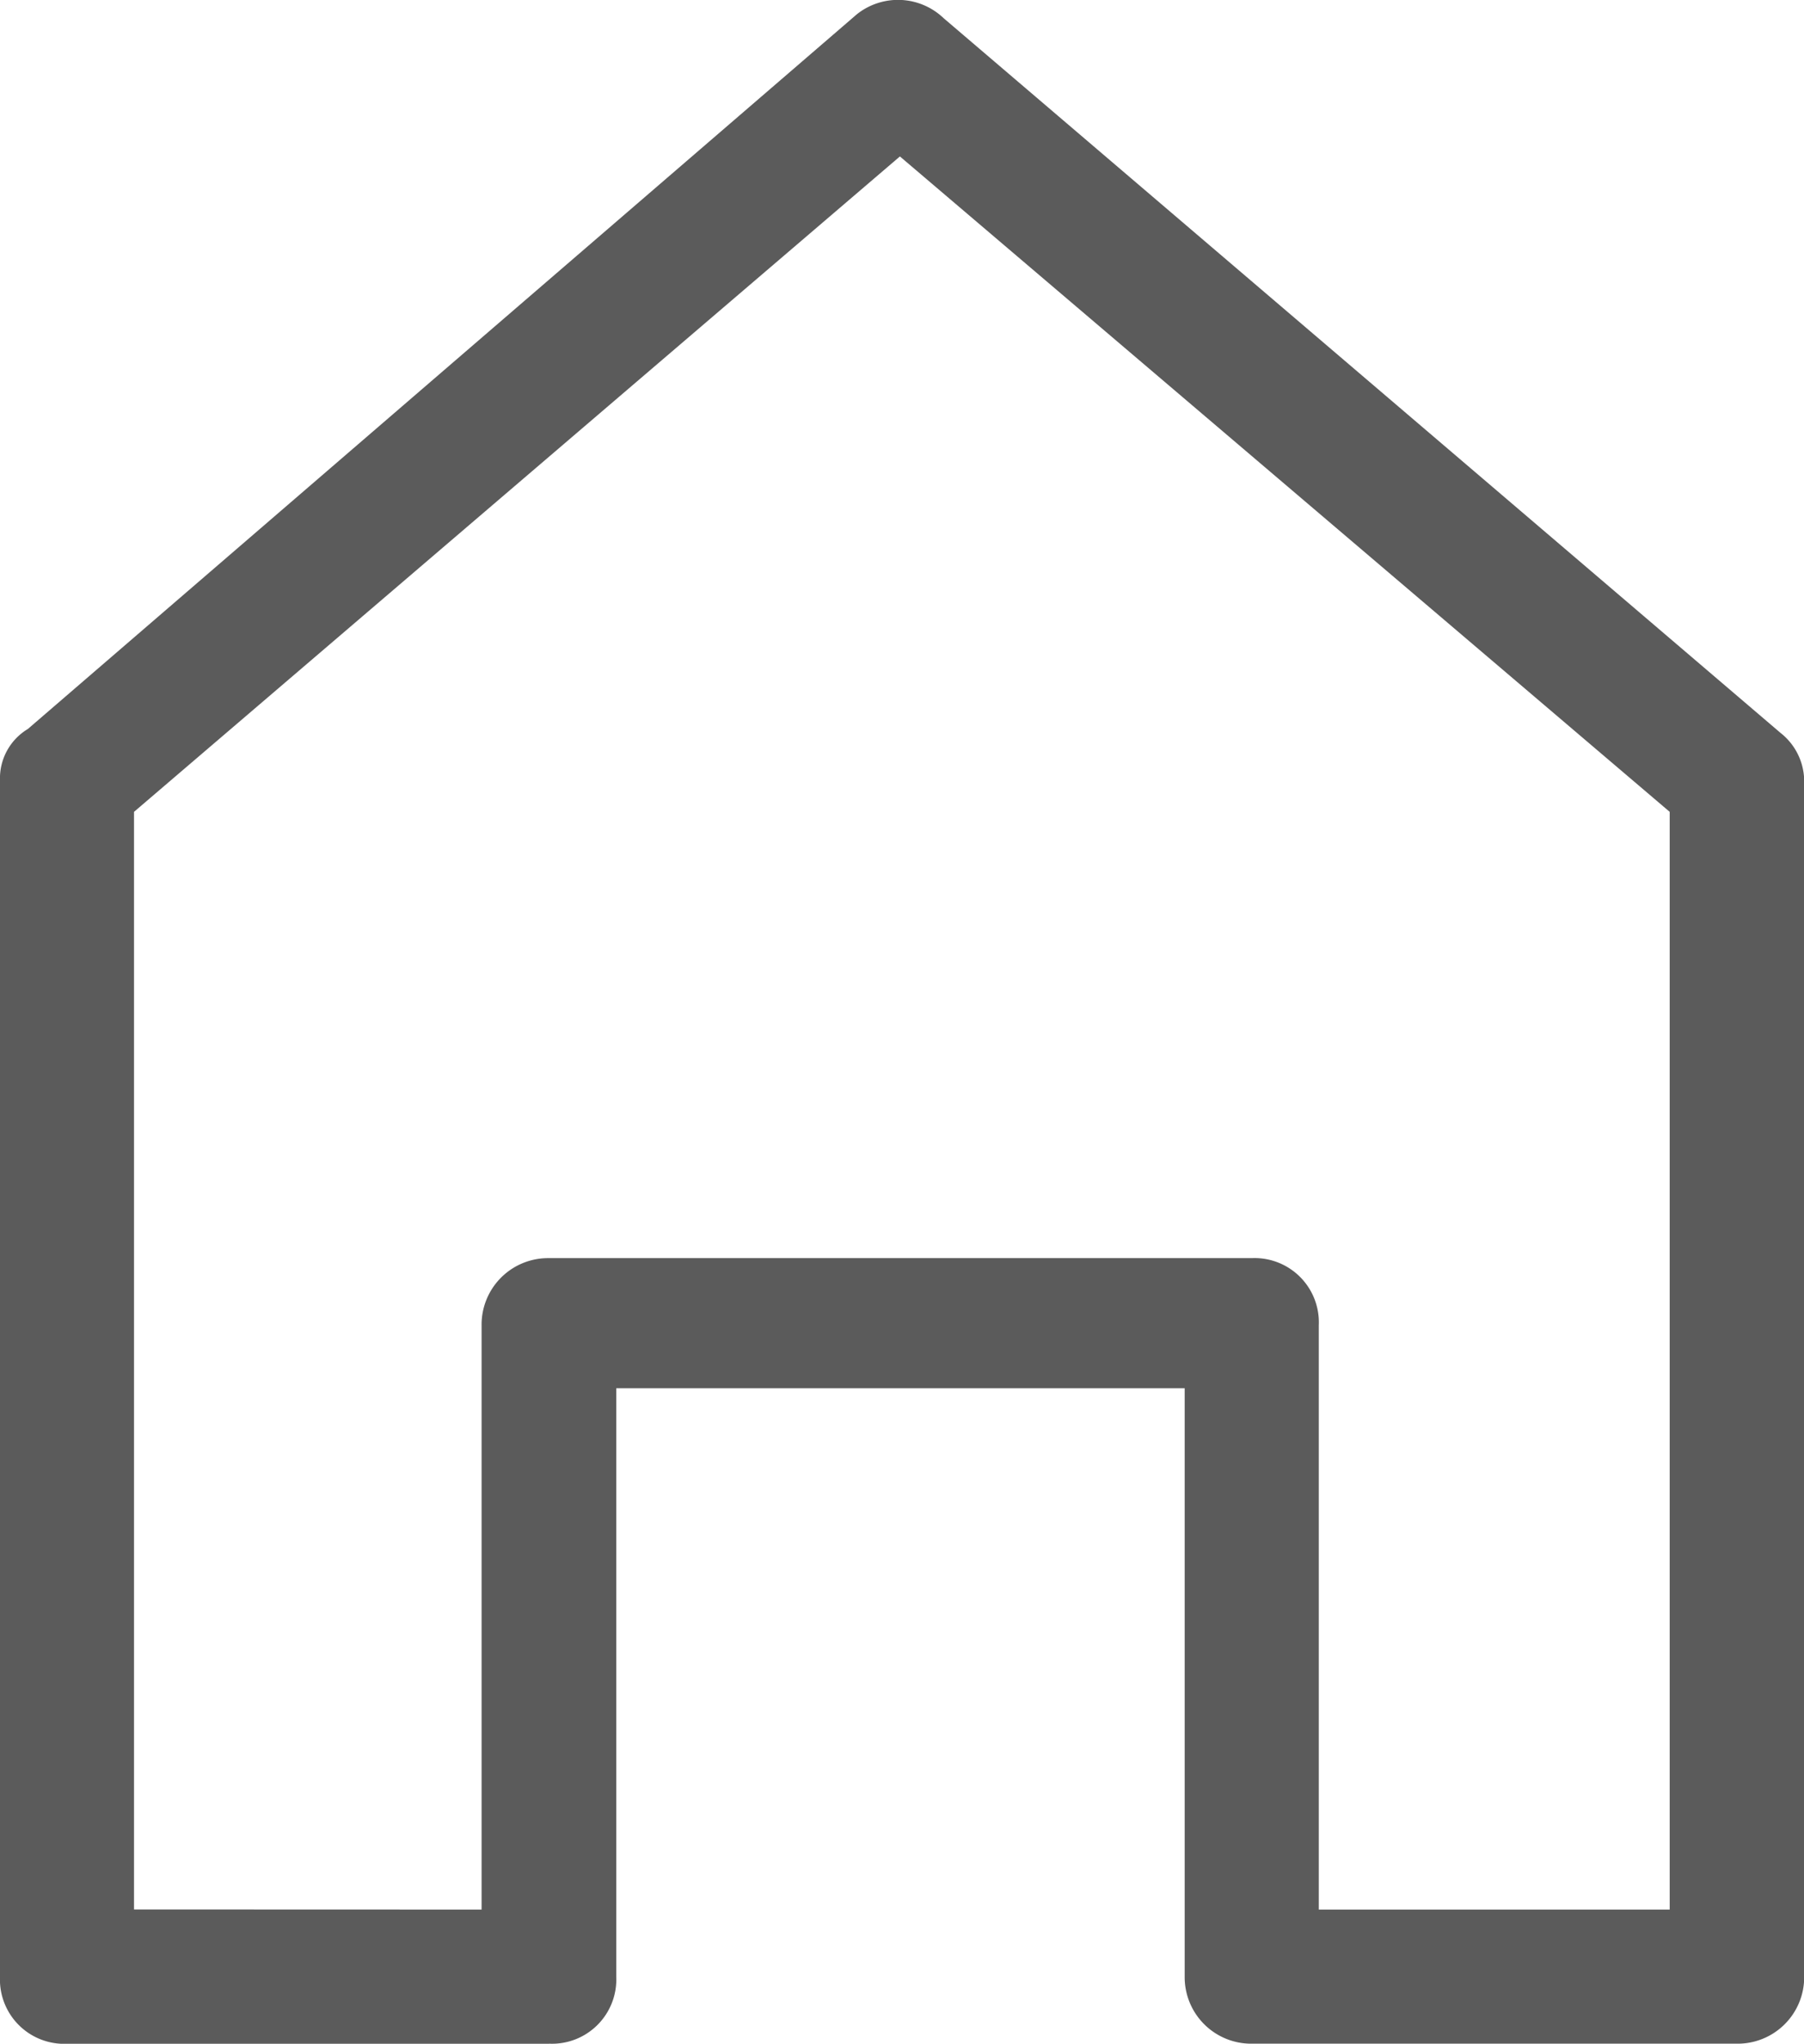 <svg xmlns="http://www.w3.org/2000/svg" width="19.423" height="22" viewBox="0 0 19.423 22">
  <path id="Path_67823" data-name="Path 67823" d="M203.3,129.232h.808v-6.29a.716.716,0,0,1,.722-.722H212.4a.692.692,0,0,1,.722.722v6.29H216.9V117.416l-8.288-7.055-8.246,7.055v11.815Zm1.53,1.445h-5.185a.692.692,0,0,1-.722-.722V117.076a.619.619,0,0,1,.3-.552l8.925-7.693a.711.711,0,0,1,.935.042l9.01,7.693a.664.664,0,0,1,.255.51v12.878a.716.716,0,0,1-.722.722H212.4a.716.716,0,0,1-.722-.722v-6.333h-6.12v6.333a.692.692,0,0,1-.722.722Z" transform="translate(-198.923 -108.677)" fill="#323232" opacity="0.8"/>
</svg>
